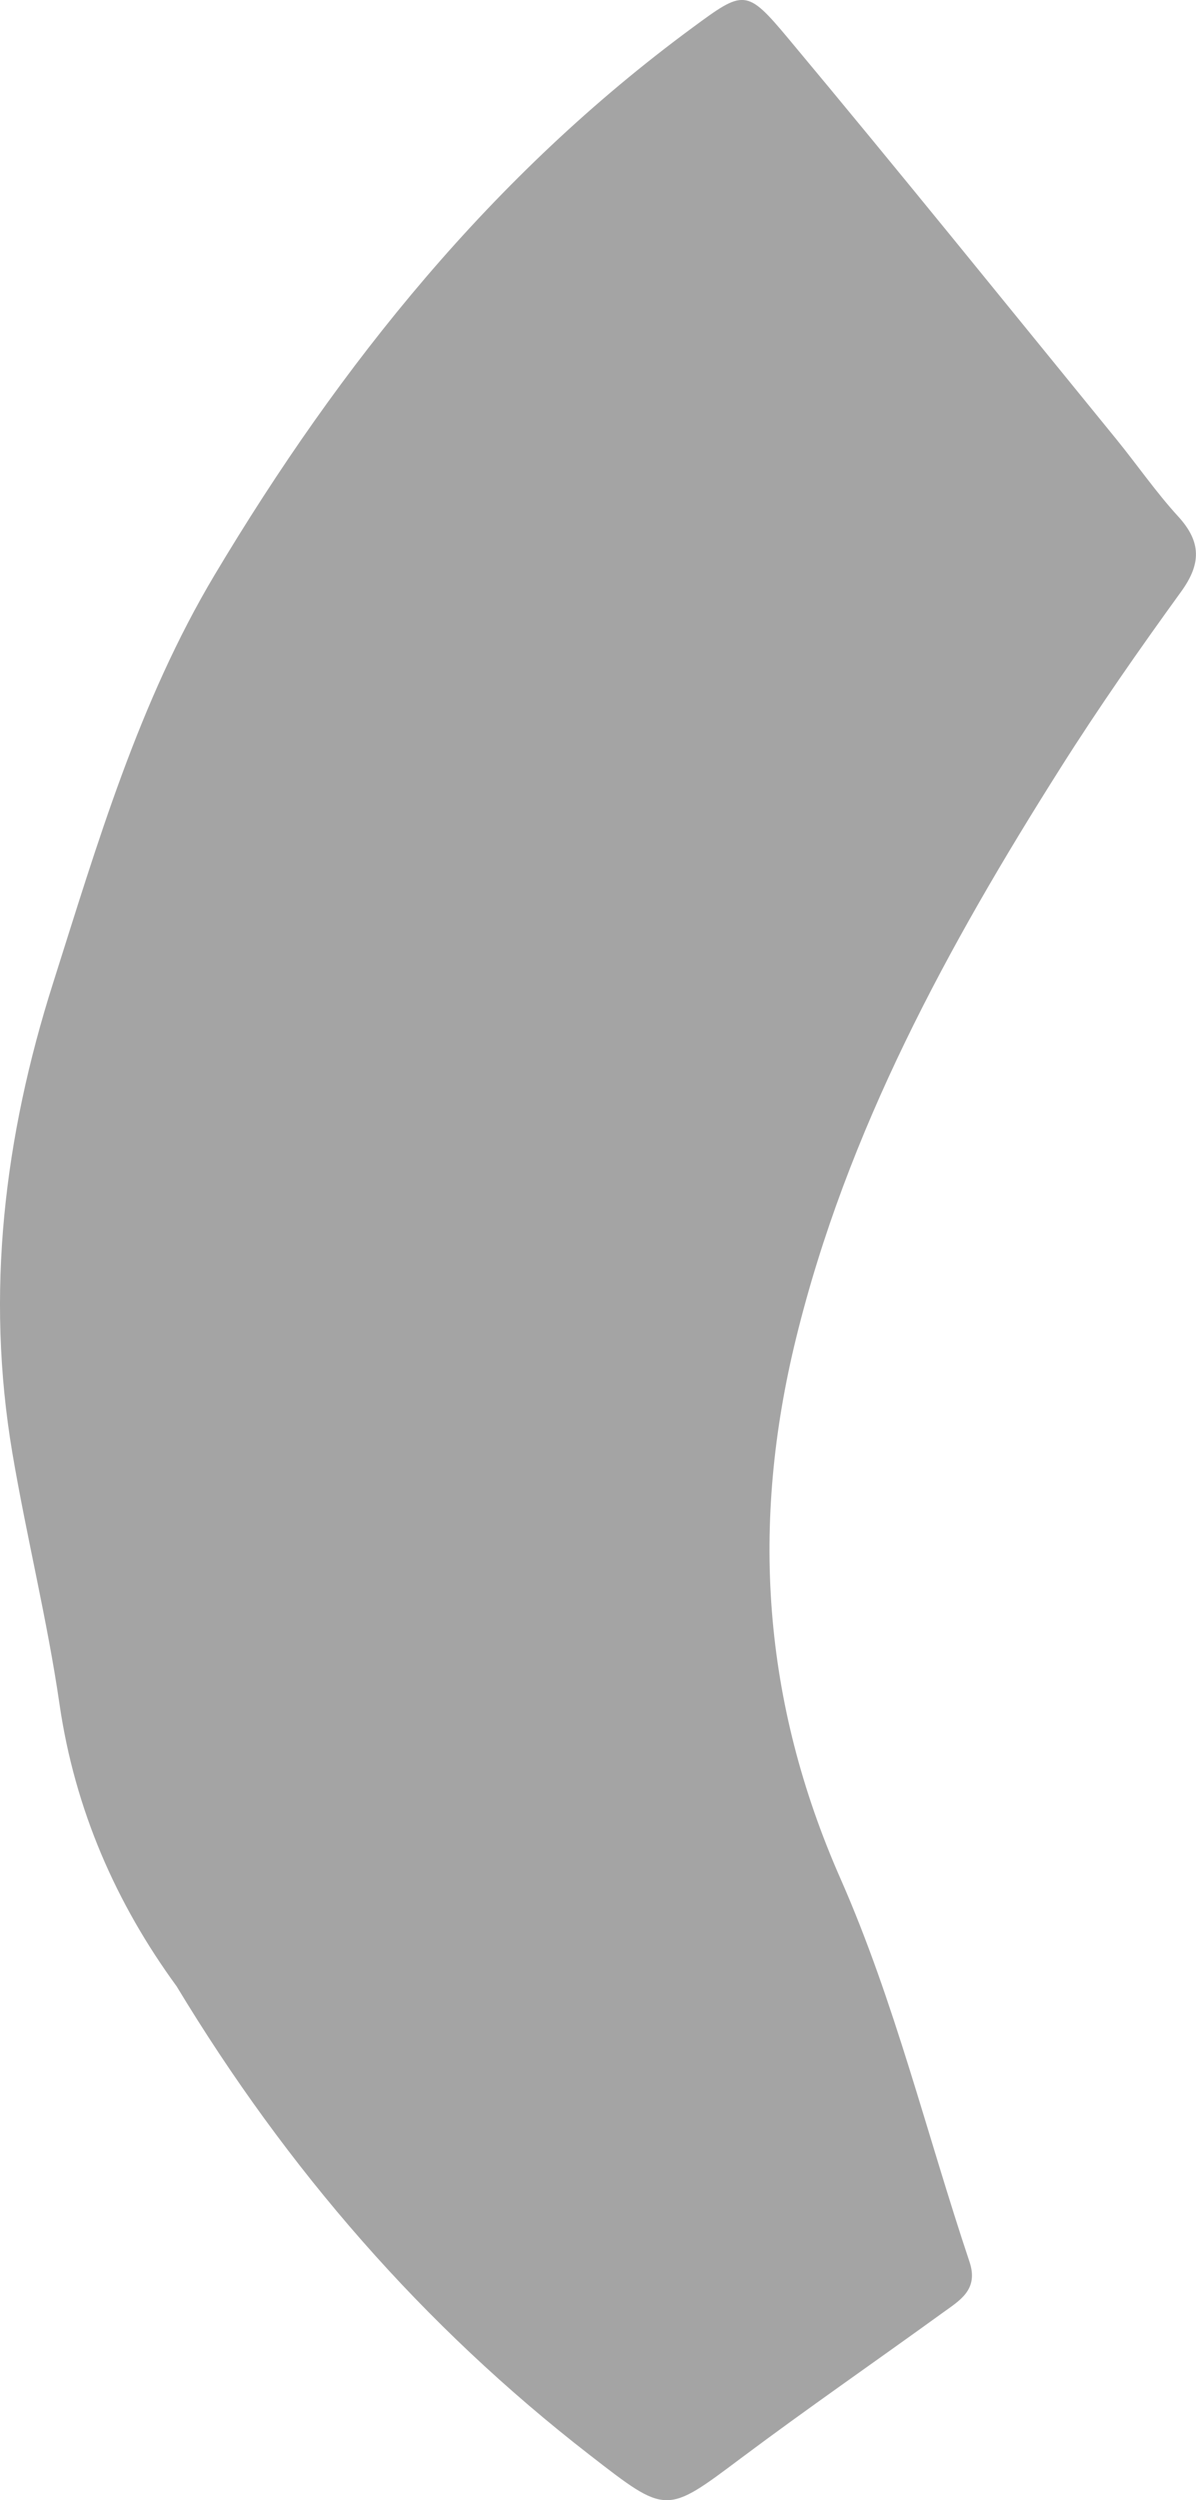 <?xml version="1.0" encoding="UTF-8"?>
<svg id="_レイヤー_2" data-name="レイヤー 2" xmlns="http://www.w3.org/2000/svg" viewBox="0 0 110.37 230.56">
  <defs>
    <style>
      .cls-1 {
        fill: #a4a4a4;
      }
    </style>
  </defs>
  <g id="parts">
    <path class="cls-1" d="M16.3,183.17c-5.57-7.62-9.39-16.26-10.81-26.03-1.13-7.77-3.04-15.42-4.35-23.16-2.49-14.74-.75-29.14,3.75-43.3,4.1-12.91,7.92-25.95,14.92-37.67C31.44,33.54,45.47,16.12,63.89,2.56c4.74-3.49,4.98-3.65,8.84,.97,10.21,12.22,20.21,24.62,30.27,36.95,1.93,2.37,3.67,4.9,5.73,7.15,2.15,2.35,2.12,4.38,.26,6.94-3.84,5.3-7.6,10.68-11.1,16.21-10.43,16.47-19.73,33.49-24.43,52.64-4.19,17.08-3.12,33.46,4.11,49.84,4.99,11.32,7.95,23.53,11.9,35.32,.86,2.58-.91,3.56-2.47,4.69-6.19,4.48-12.48,8.82-18.6,13.4-6.97,5.22-6.86,5.24-13.98-.28-15.37-11.91-27.91-26.32-38.12-43.22Z"/>
  </g>
</svg>